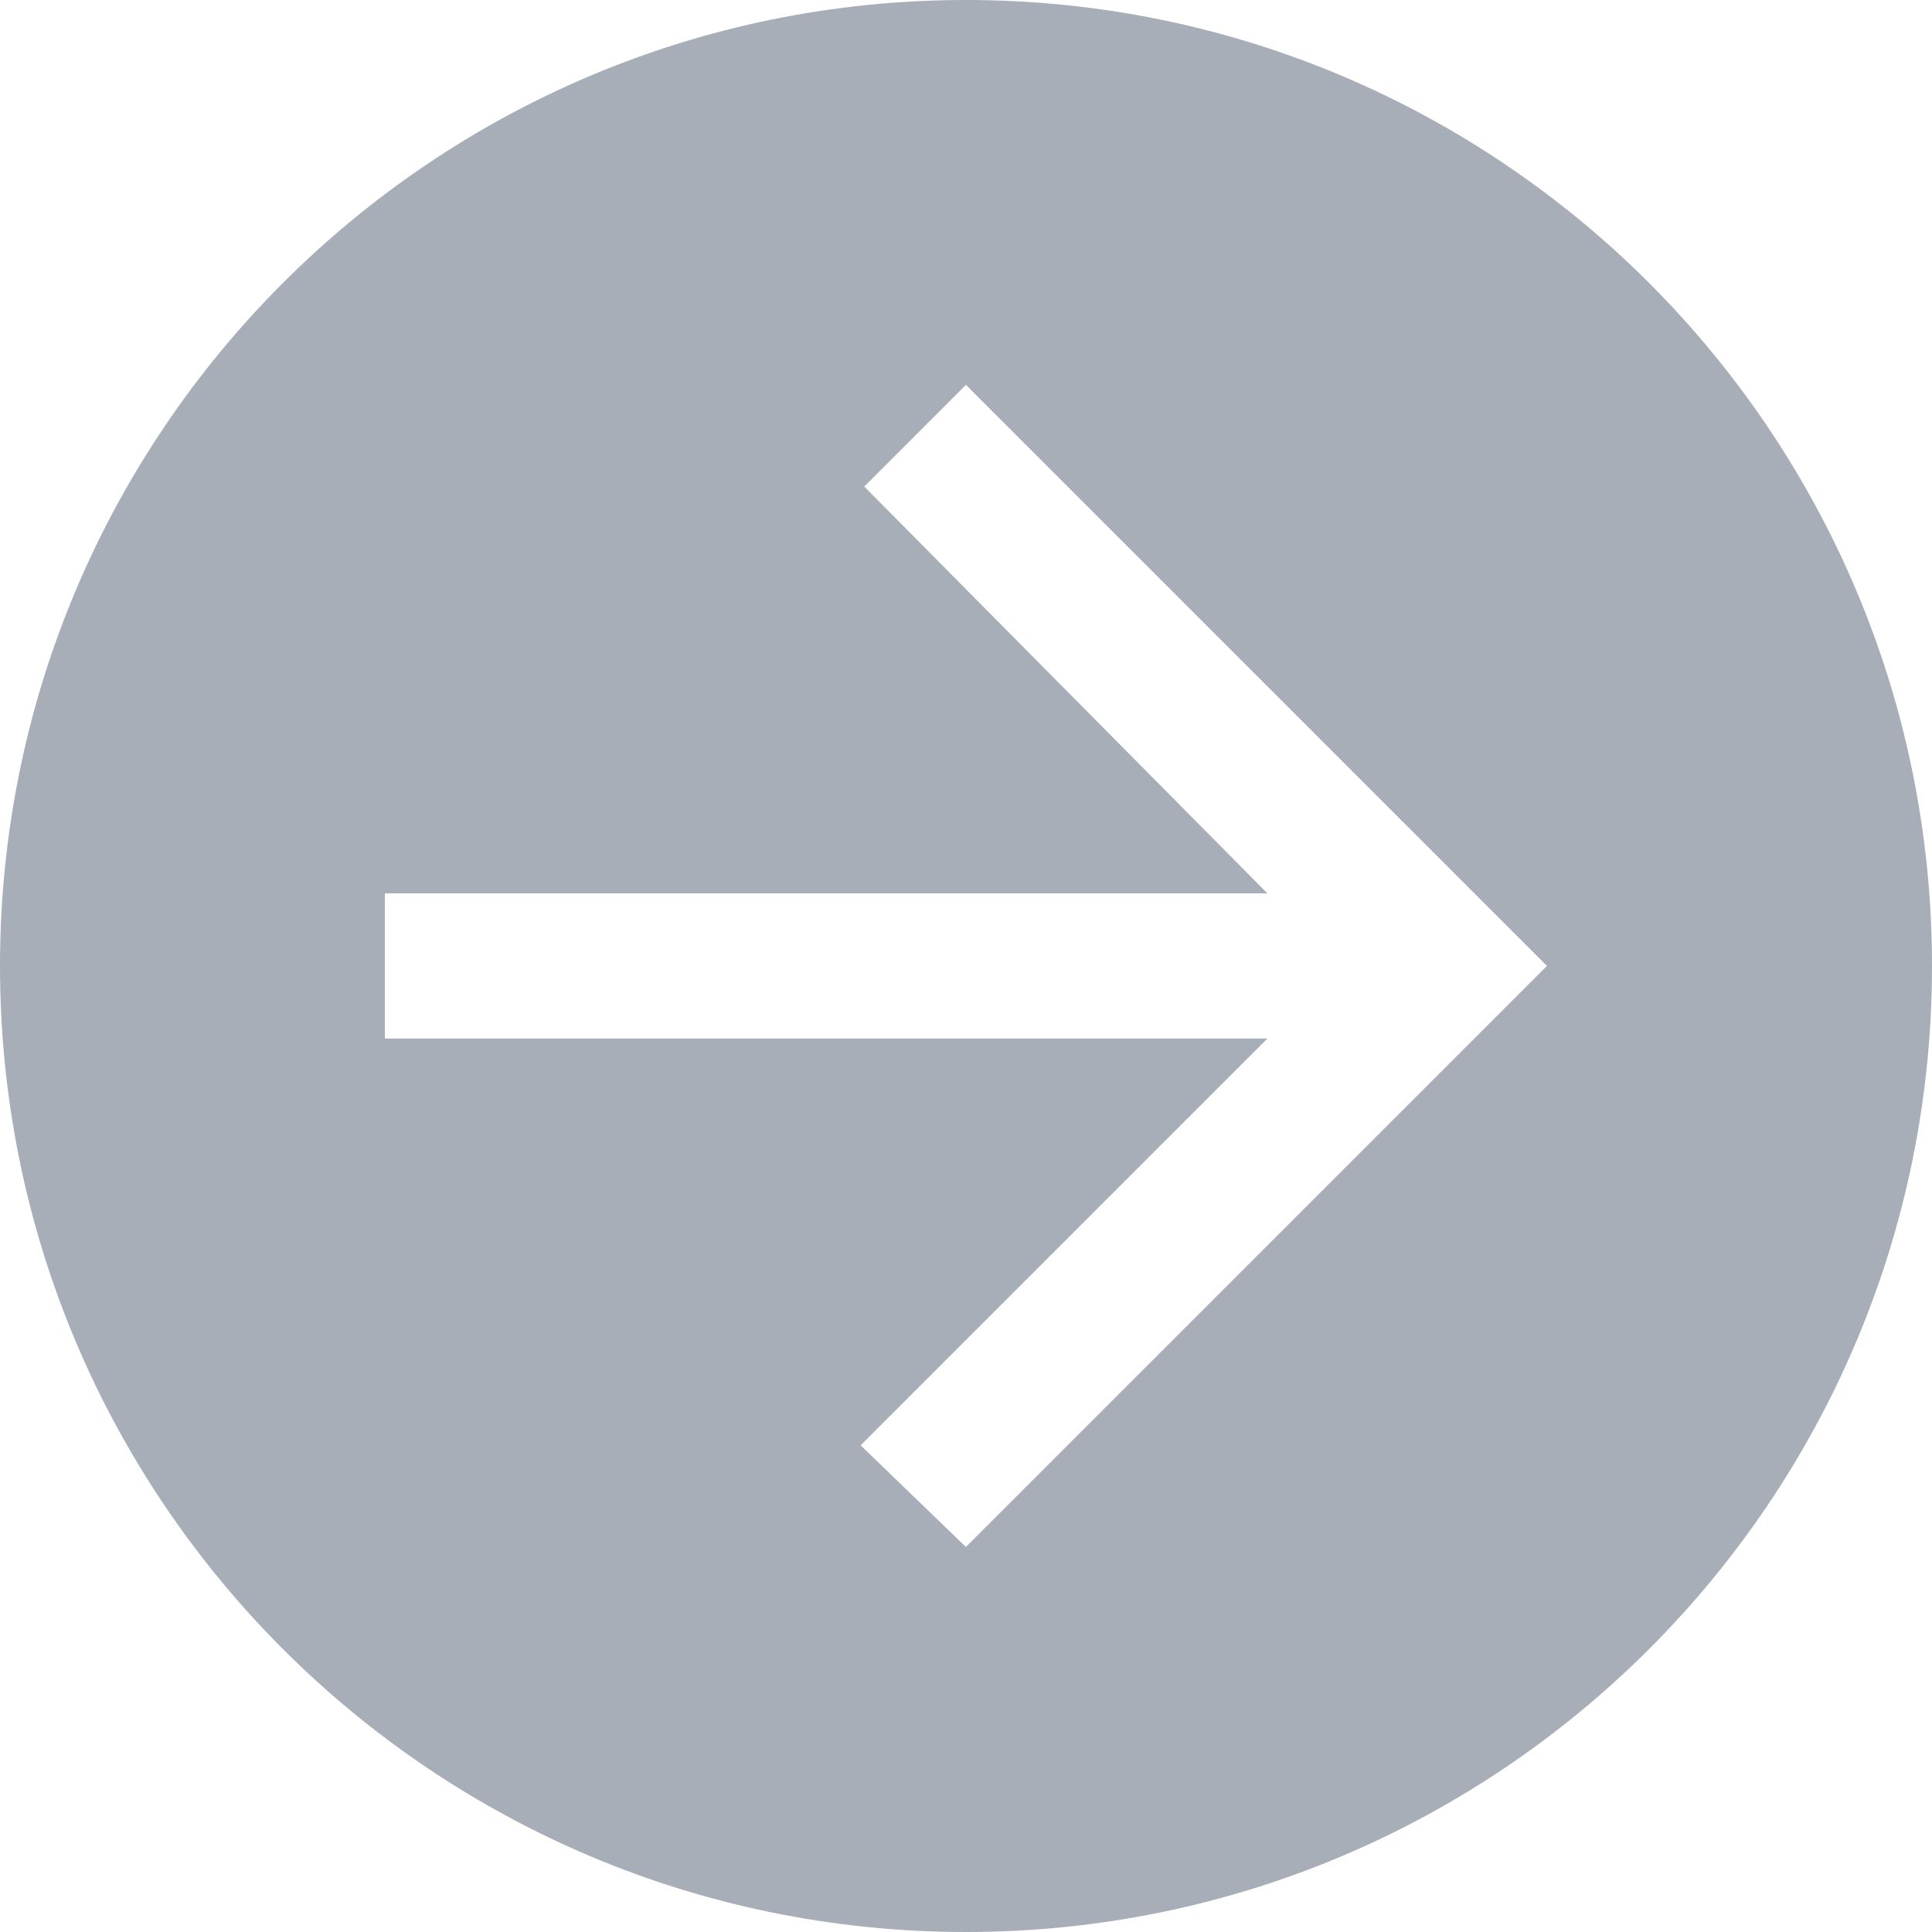 <svg width="20" height="20" viewBox="0 0 20 20" fill="none" xmlns="http://www.w3.org/2000/svg">
<path fill-rule="evenodd" clip-rule="evenodd" d="M10 20C15.523 20 20 15.523 20 10C20 4.477 15.523 0 10 0C4.477 0 0 4.477 0 10C0 15.523 4.477 20 10 20ZM13.12 10.751H3.984V9.248H13.12L8.947 5.037L9.999 3.984L16.014 9.999L9.999 16.014L8.909 14.962L13.12 10.751Z" fill="#A7AEB8"/>
</svg>
